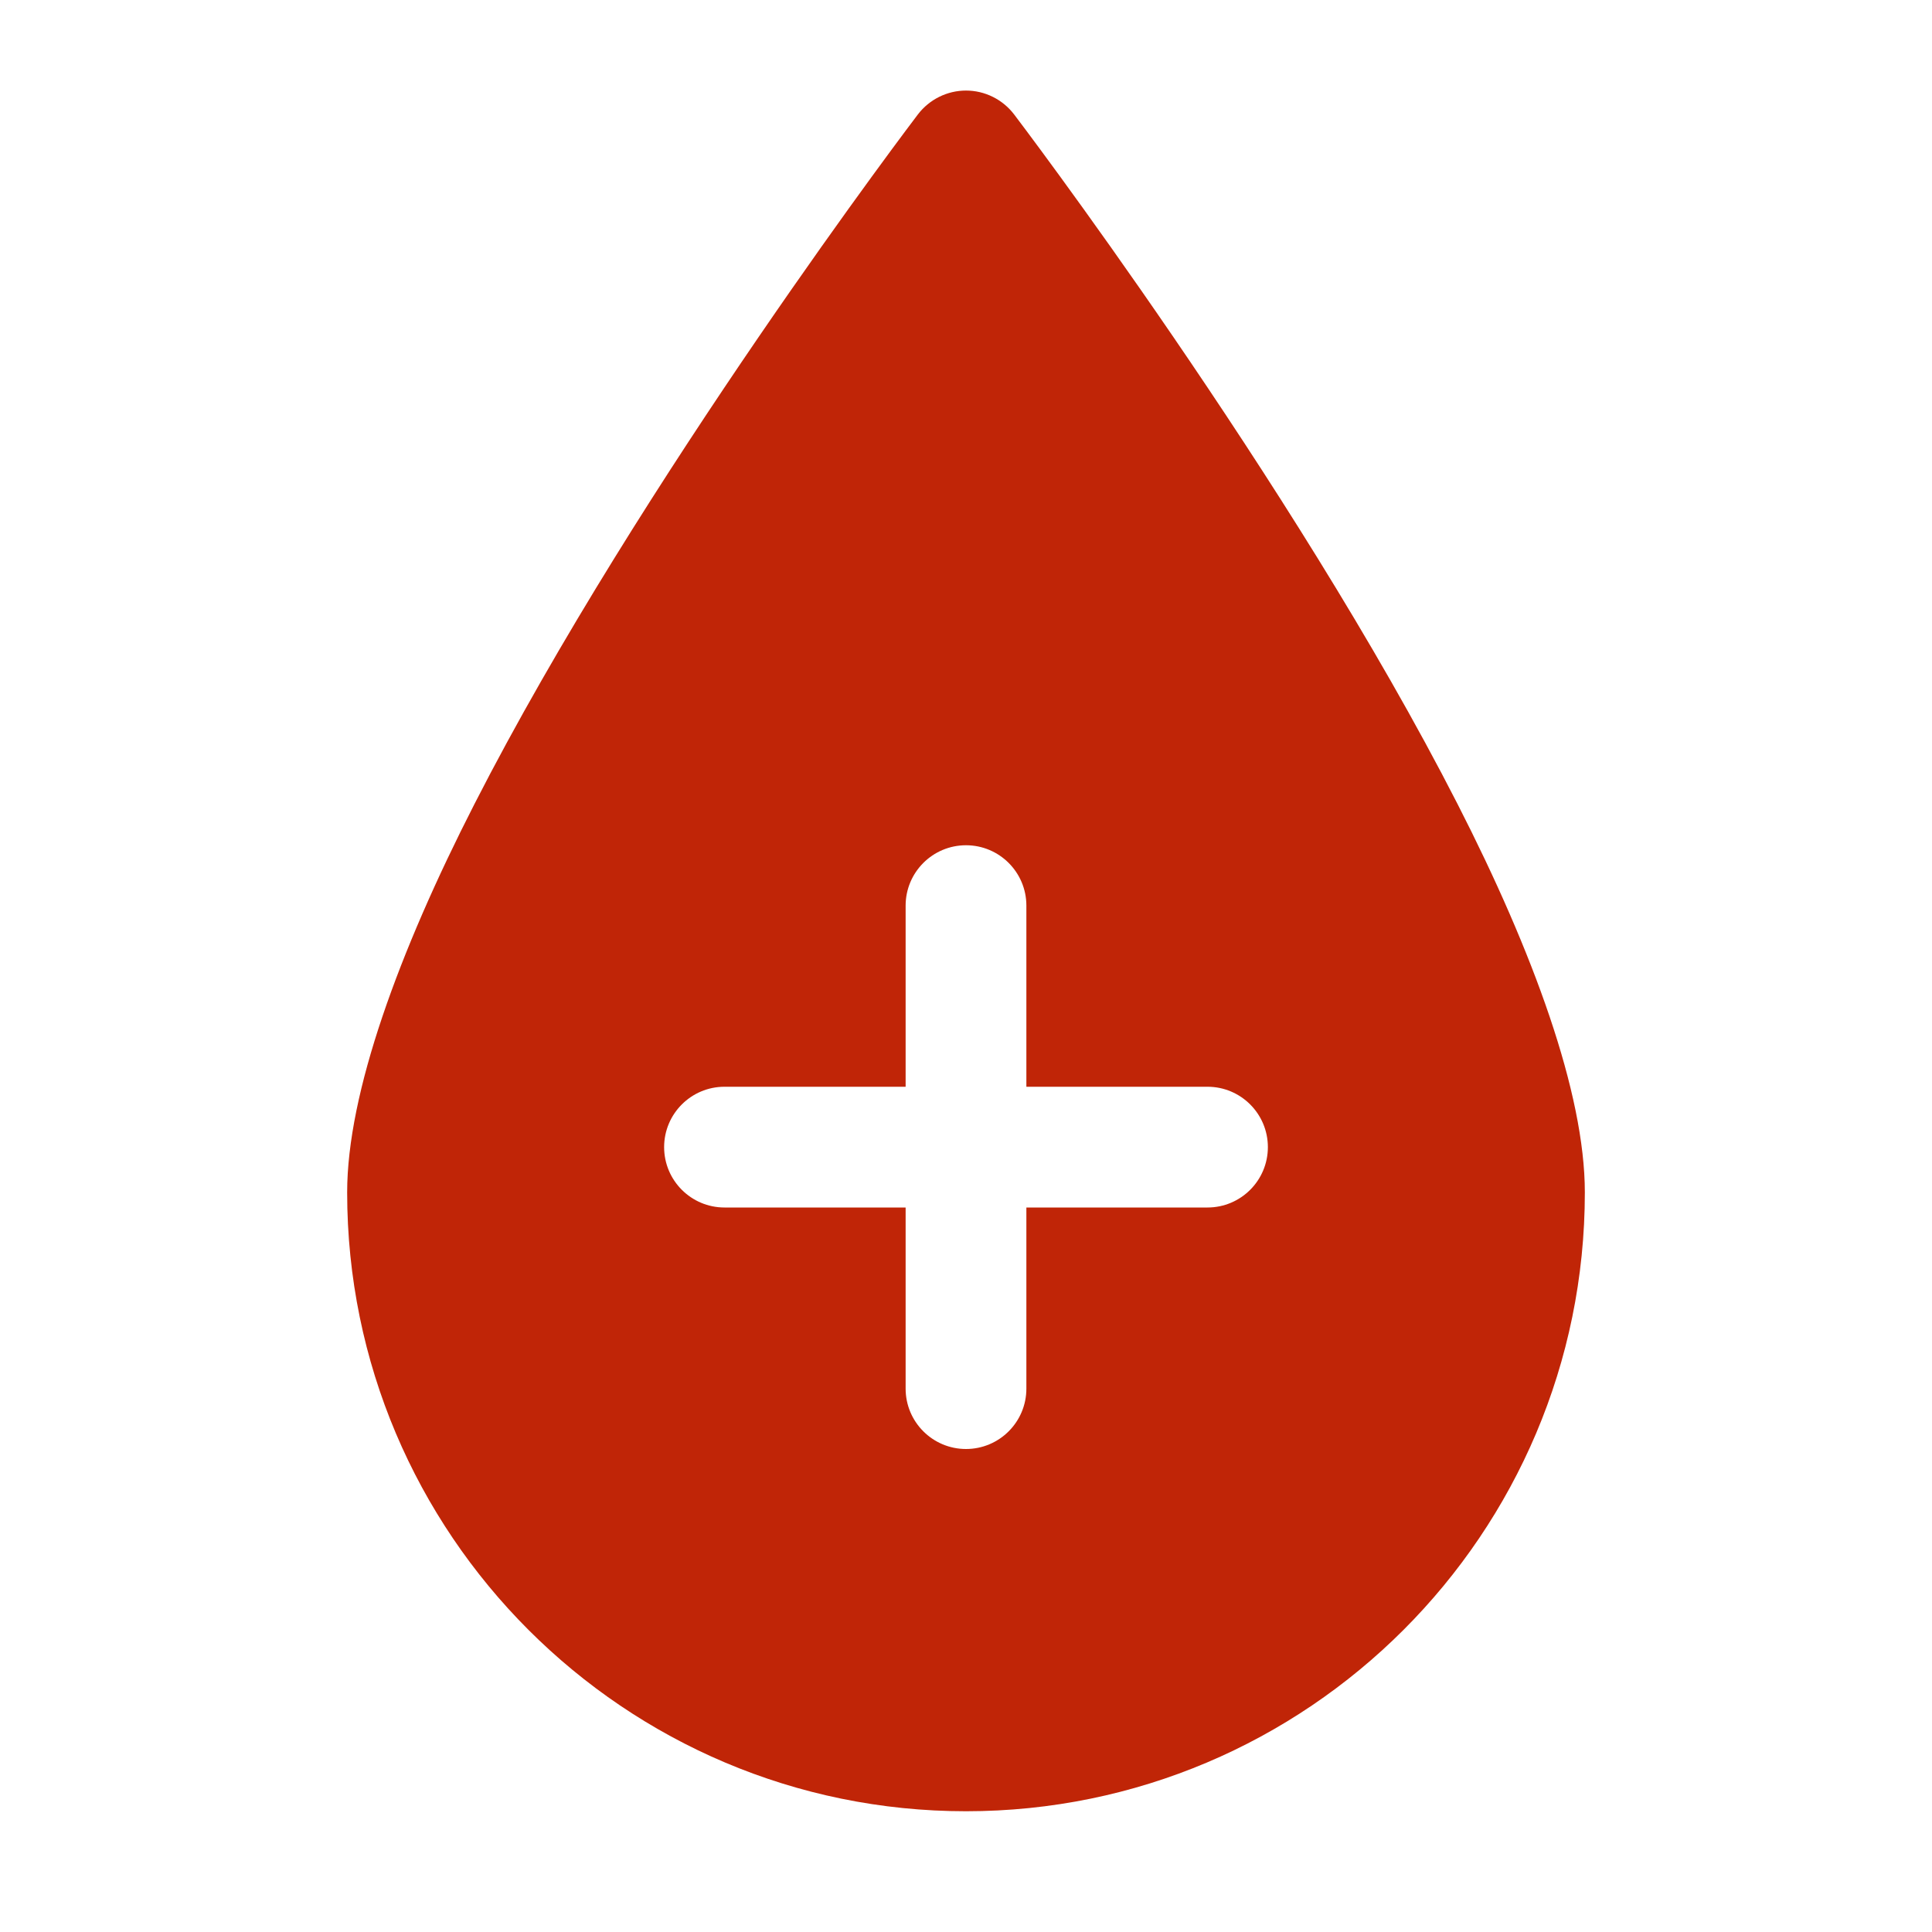 <svg width="64" height="64" viewBox="0 0 64 64" fill="none" xmlns="http://www.w3.org/2000/svg">
<path fill-rule="evenodd" clip-rule="evenodd" d="M33.592 3.788C33.212 3.292 32.624 3 32 3C31.376 3 30.788 3.292 30.408 3.788C30.408 3.788 21.226 15.85 15.716 26.636C13.212 31.534 11.5 36.21 11.5 39.5C11.5 50.814 20.686 60 32 60C43.314 60 52.5 50.814 52.5 39.5C52.5 36.21 50.788 31.534 48.284 26.636C42.774 15.85 33.592 3.788 33.592 3.788ZM34 36V30C34 28.896 33.104 28 32 28C30.896 28 30 28.896 30 30V36H24C22.896 36 22 36.896 22 38C22 39.104 22.896 40 24 40H30V46C30 47.104 30.896 48 32 48C33.104 48 34 47.104 34 46V40H40C41.104 40 42 39.104 42 38C42 36.896 41.104 36 40 36H34Z" fill="#C02507"/>
</svg>
